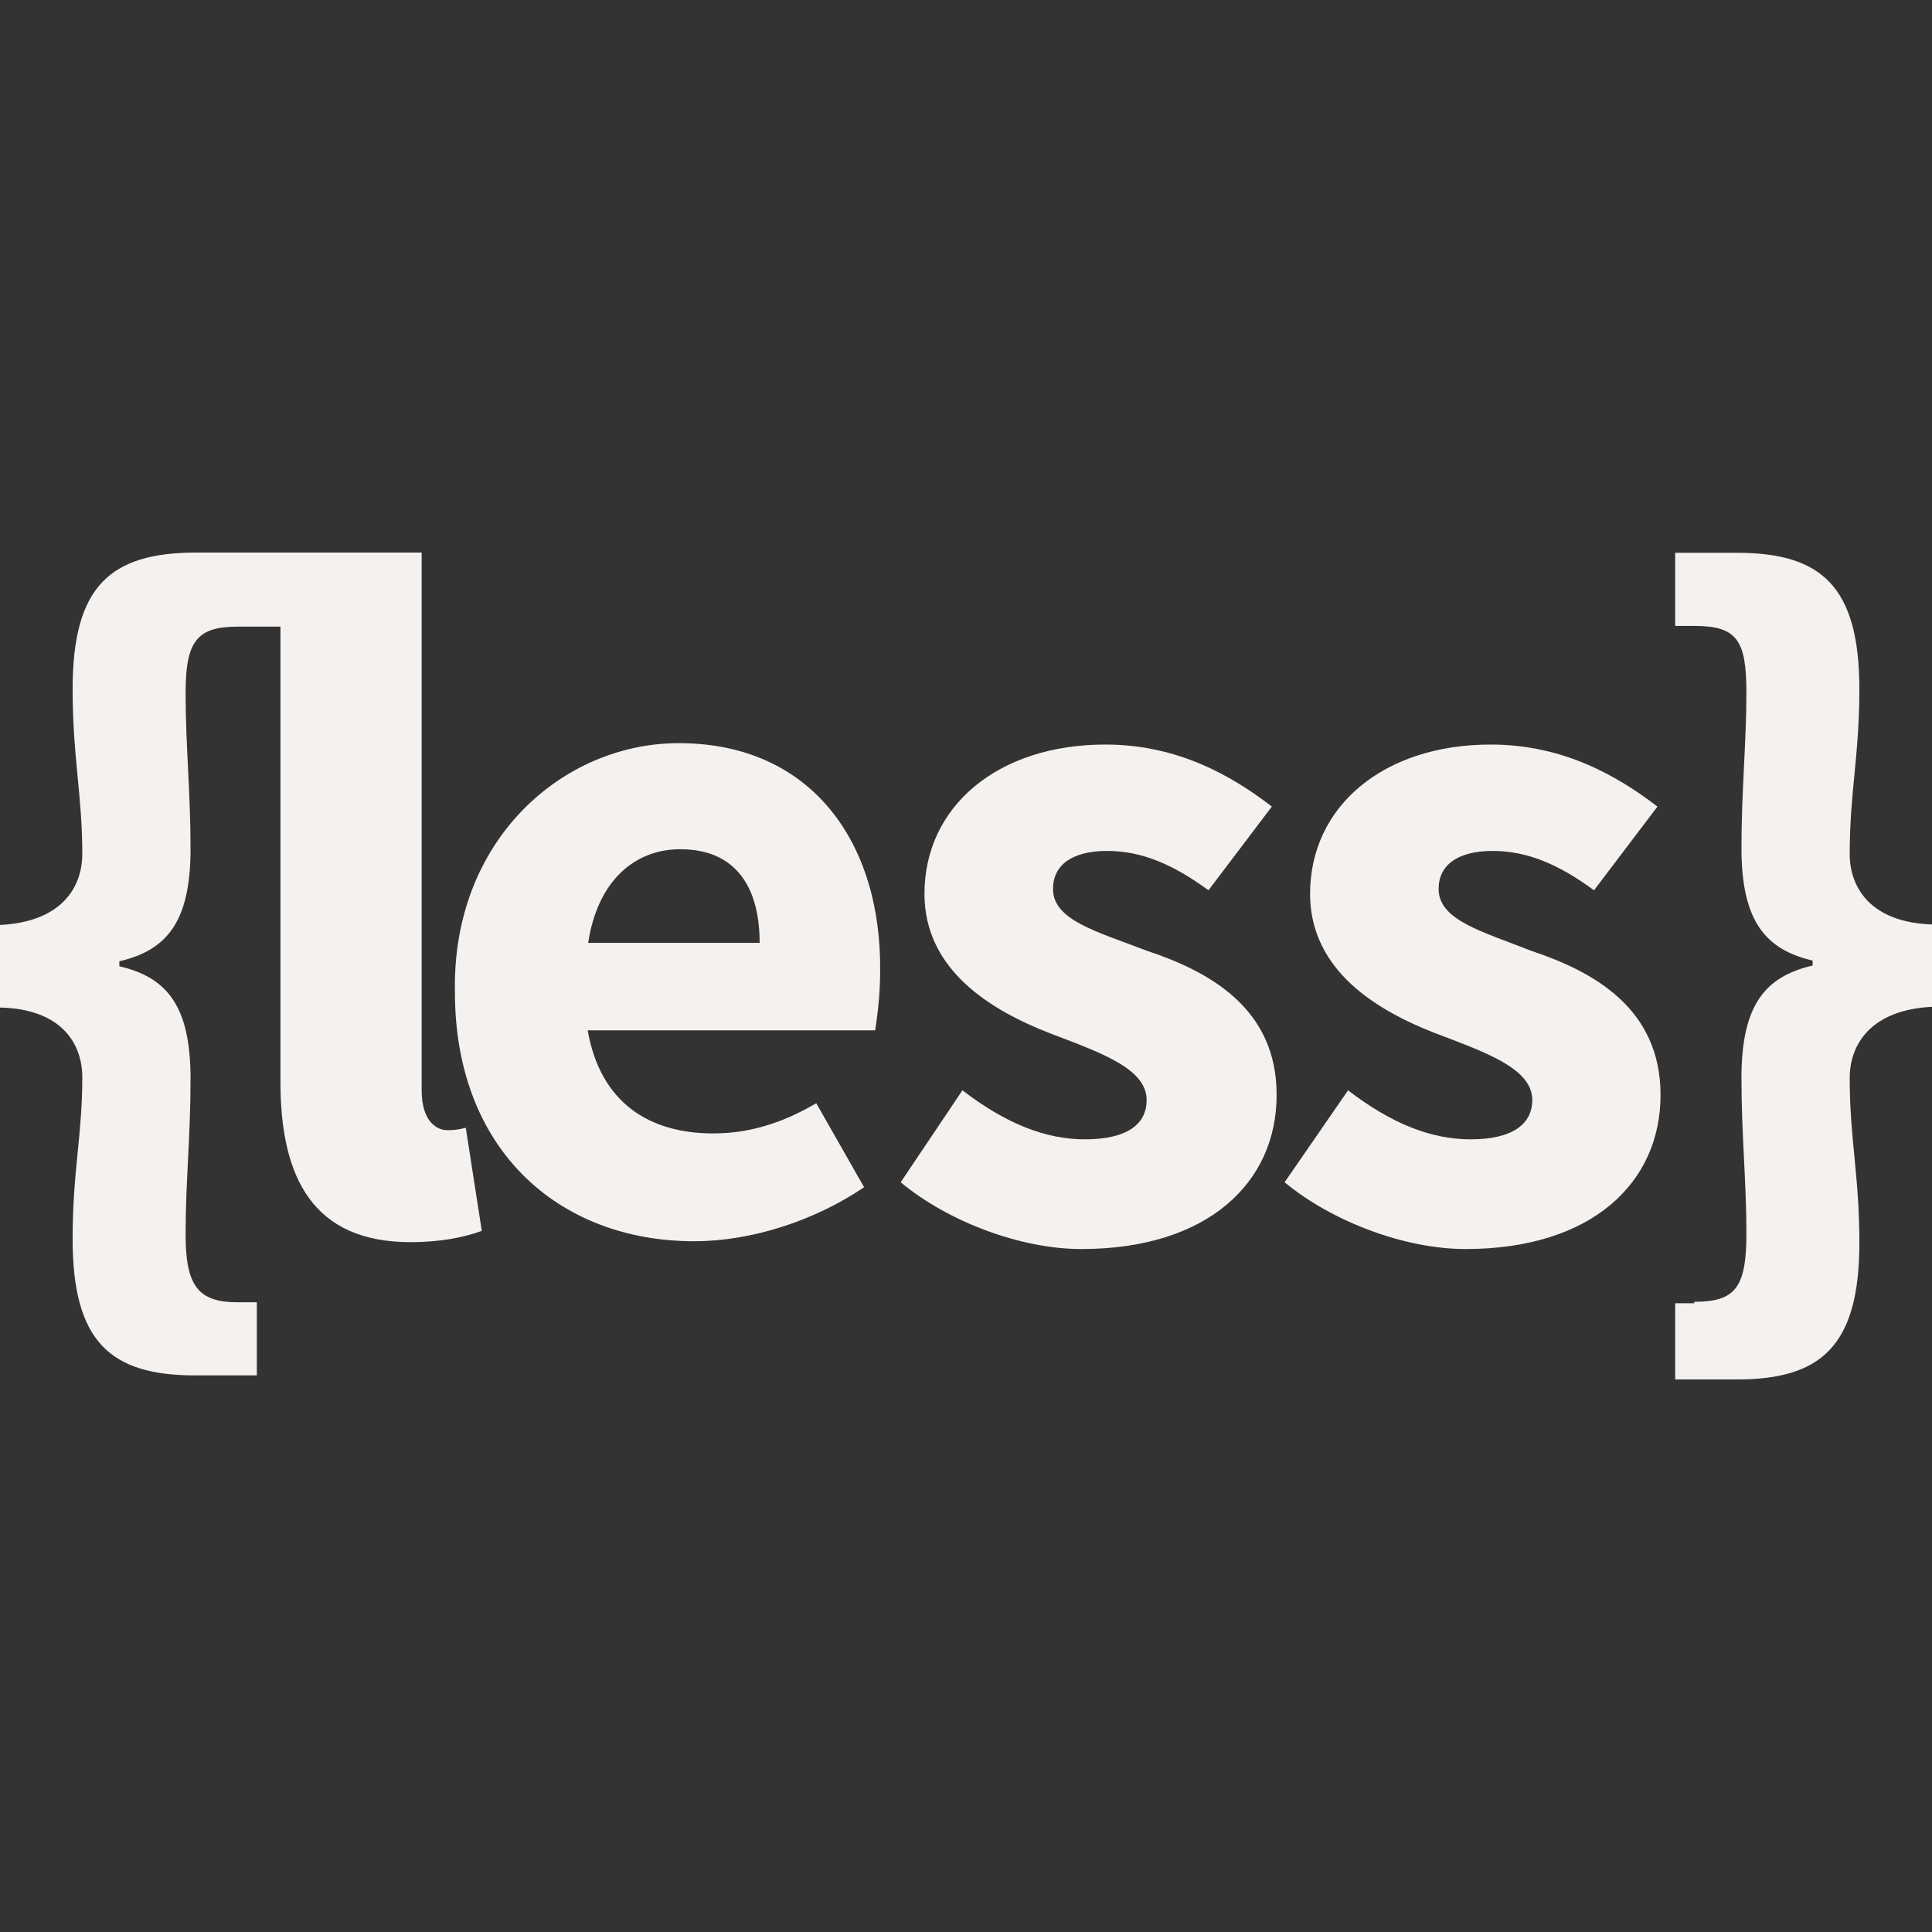 <?xml version="1.0" encoding="UTF-8"?>
<svg xmlns="http://www.w3.org/2000/svg" xmlns:xlink="http://www.w3.org/1999/xlink" width="32pt" height="32pt" viewBox="0 0 32 32" version="1.1">
<rect x="0" y="0" width="32" height="32" fill="#333333" stroke="none"/>
<g id="surface16780365">
<path style=" stroke:none;fill-rule:nonzero;fill:rgb(95.686%,94.51%,93.333%);fill-opacity:1;" d="M 3.254 9.152 C 1.836 9.152 1.203 9.699 1.203 11.41 C 1.203 12.539 1.363 13.172 1.363 14.141 C 1.363 14.691 1.027 15.27 0 15.32 L 0 16.688 C 1.027 16.711 1.363 17.293 1.363 17.844 C 1.363 18.812 1.203 19.391 1.203 20.523 C 1.203 22.23 1.836 22.781 3.23 22.781 L 4.254 22.781 L 4.254 21.57 L 3.941 21.57 C 3.285 21.57 3.074 21.305 3.074 20.441 C 3.074 19.578 3.156 18.836 3.156 17.867 C 3.156 16.656 2.762 16.188 1.977 16.004 L 1.977 15.922 C 2.766 15.738 3.156 15.266 3.156 14.059 C 3.156 13.113 3.074 12.344 3.074 11.48 C 3.074 10.617 3.262 10.379 3.941 10.379 L 4.645 10.379 L 4.645 17.918 C 4.645 19.523 5.195 20.574 6.801 20.574 C 7.301 20.574 7.695 20.492 7.98 20.387 L 7.715 18.68 C 7.562 18.719 7.484 18.719 7.406 18.719 C 7.223 18.719 6.984 18.559 6.984 18.062 L 6.984 9.152 Z M 27.746 9.156 L 27.746 10.367 L 28.062 10.367 C 28.77 10.367 28.926 10.602 28.926 11.473 C 28.926 12.289 28.844 13.102 28.844 14.047 C 28.844 15.258 29.242 15.727 30.023 15.91 L 30.023 15.992 C 29.234 16.176 28.844 16.648 28.844 17.855 C 28.844 18.801 28.926 19.566 28.926 20.43 C 28.926 21.328 28.742 21.562 28.062 21.562 L 28.062 21.586 L 27.746 21.586 L 27.746 22.848 L 28.77 22.848 C 30.16 22.848 30.797 22.297 30.797 20.586 C 30.797 19.457 30.637 18.879 30.637 17.855 C 30.637 17.309 30.977 16.727 32 16.676 L 32 15.312 C 30.977 15.277 30.637 14.695 30.637 14.145 C 30.637 13.121 30.797 12.52 30.797 11.418 C 30.797 9.707 30.164 9.156 28.77 9.156 Z M 11.242 12.309 C 9.32 12.309 7.484 13.914 7.535 16.434 C 7.535 19.035 9.246 20.559 11.5 20.559 C 12.445 20.559 13.496 20.219 14.312 19.664 L 13.52 18.273 C 12.941 18.613 12.391 18.773 11.812 18.773 C 10.762 18.773 9.945 18.273 9.734 17.066 L 14.496 17.066 C 14.523 16.879 14.578 16.516 14.578 16.094 C 14.605 13.961 13.445 12.309 11.242 12.309 Z M 18.309 12.332 C 16.523 12.332 15.312 13.359 15.312 14.805 C 15.312 16.086 16.445 16.746 17.387 17.113 C 18.203 17.426 18.992 17.691 18.992 18.219 C 18.992 18.613 18.68 18.871 17.969 18.871 C 17.312 18.871 16.652 18.605 15.941 18.059 L 14.918 19.582 C 15.707 20.238 16.91 20.688 17.91 20.688 C 20.012 20.688 21.145 19.582 21.145 18.137 C 21.148 16.691 20.016 16.086 18.992 15.746 C 18.176 15.43 17.441 15.246 17.441 14.723 C 17.441 14.328 17.758 14.094 18.336 14.094 C 18.918 14.094 19.441 14.324 20.016 14.746 L 21.066 13.359 C 20.414 12.859 19.52 12.332 18.309 12.332 Z M 24.691 12.332 C 22.91 12.332 21.699 13.359 21.699 14.805 C 21.699 16.086 22.828 16.746 23.773 17.113 C 24.59 17.426 25.379 17.691 25.379 18.219 C 25.379 18.613 25.062 18.871 24.355 18.871 C 23.699 18.871 23.039 18.605 22.328 18.059 L 21.277 19.582 C 22.07 20.238 23.273 20.688 24.273 20.688 C 26.375 20.688 27.504 19.582 27.504 18.137 C 27.504 16.691 26.379 16.086 25.355 15.746 C 24.562 15.43 23.828 15.246 23.828 14.723 C 23.828 14.328 24.145 14.094 24.723 14.094 C 25.305 14.094 25.828 14.324 26.402 14.746 L 27.453 13.359 C 26.797 12.859 25.902 12.332 24.691 12.332 Z M 11.266 14.066 C 12.211 14.066 12.582 14.723 12.582 15.617 L 9.742 15.617 C 9.902 14.566 10.531 14.066 11.266 14.066 Z M 11.266 14.066 "/>
</g>
</svg>

